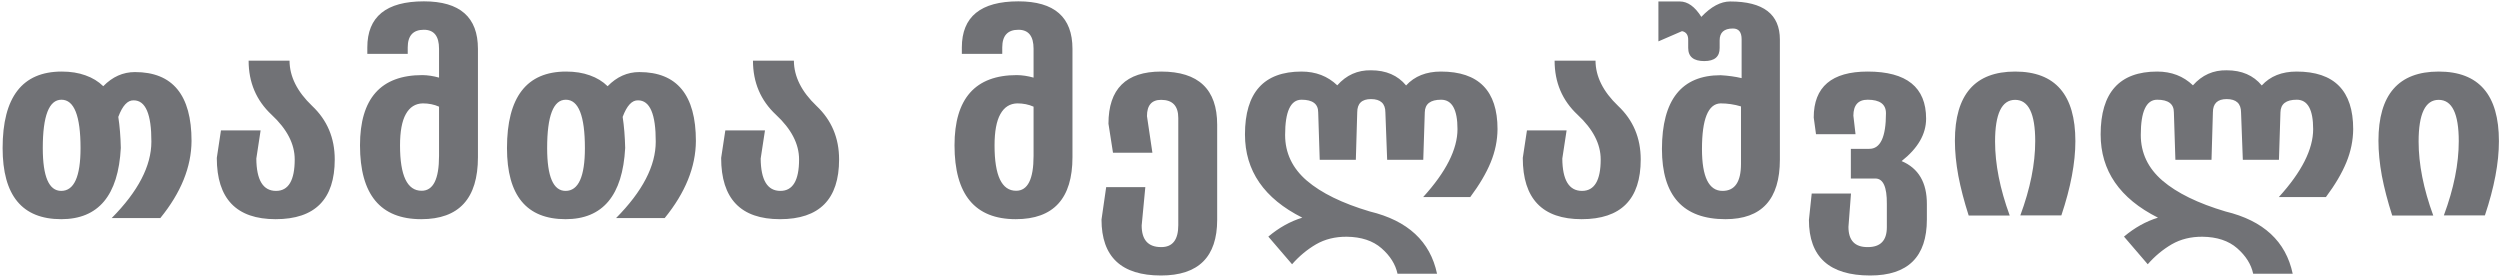<svg width="232" height="26" viewBox="0 0 232 26" fill="none" xmlns="http://www.w3.org/2000/svg">
<path d="M0.243 13.742C0.243 9.008 2.072 6.641 5.728 6.641C6.556 6.641 7.29 6.758 7.931 6.992C8.579 7.219 9.13 7.555 9.583 8C10.435 7.125 11.415 6.688 12.525 6.688C16.025 6.688 17.775 8.82 17.775 13.086C17.759 15.5 16.794 17.883 14.88 20.234H10.368C12.822 17.758 14.048 15.395 14.048 13.145C14.056 10.59 13.509 9.312 12.408 9.312C11.845 9.289 11.368 9.801 10.978 10.848C11.111 11.707 11.189 12.668 11.212 13.73C10.978 18.137 9.134 20.34 5.681 20.34C2.056 20.34 0.243 18.141 0.243 13.742ZM3.97 13.742C3.97 16.391 4.54 17.715 5.681 17.715C6.876 17.715 7.474 16.391 7.474 13.742C7.474 10.75 6.884 9.254 5.704 9.254C4.548 9.254 3.97 10.75 3.97 13.742ZM20.119 14.656L20.505 12.102H24.185L23.787 14.715C23.802 16.715 24.412 17.715 25.615 17.715C26.771 17.715 27.349 16.742 27.349 14.797C27.349 13.359 26.634 11.977 25.204 10.648C23.783 9.32 23.072 7.648 23.072 5.633H26.869C26.876 7.102 27.576 8.5 28.966 9.828C30.365 11.148 31.064 12.805 31.064 14.797C31.064 18.492 29.236 20.34 25.579 20.34C21.939 20.34 20.119 18.445 20.119 14.656ZM33.408 13.484C33.408 9.141 35.337 6.969 39.197 6.969C39.704 6.977 40.22 7.055 40.743 7.203V4.52C40.743 3.348 40.275 2.762 39.337 2.762C38.337 2.762 37.837 3.309 37.837 4.402V5H34.087V4.402C34.087 1.551 35.837 0.125 39.337 0.125C42.681 0.125 44.353 1.594 44.353 4.531V14.586C44.353 18.422 42.599 20.34 39.091 20.34C35.302 20.34 33.408 18.055 33.408 13.484ZM37.122 13.496C37.122 16.301 37.79 17.703 39.126 17.703C40.204 17.703 40.743 16.625 40.743 14.469V9.898C40.29 9.695 39.786 9.594 39.232 9.594C38.544 9.609 38.021 9.941 37.661 10.59C37.302 11.23 37.122 12.199 37.122 13.496ZM47.048 13.742C47.048 9.008 48.876 6.641 52.533 6.641C53.361 6.641 54.095 6.758 54.736 6.992C55.384 7.219 55.935 7.555 56.388 8C57.24 7.125 58.22 6.688 59.329 6.688C62.829 6.688 64.579 8.82 64.579 13.086C64.564 15.5 63.599 17.883 61.685 20.234H57.173C59.626 17.758 60.853 15.395 60.853 13.145C60.861 10.59 60.314 9.312 59.212 9.312C58.65 9.289 58.173 9.801 57.783 10.848C57.915 11.707 57.993 12.668 58.017 13.73C57.783 18.137 55.939 20.34 52.486 20.34C48.861 20.34 47.048 18.141 47.048 13.742ZM50.775 13.742C50.775 16.391 51.345 17.715 52.486 17.715C53.681 17.715 54.279 16.391 54.279 13.742C54.279 10.75 53.689 9.254 52.509 9.254C51.353 9.254 50.775 10.75 50.775 13.742ZM66.923 14.656L67.31 12.102H70.99L70.591 14.715C70.607 16.715 71.216 17.715 72.419 17.715C73.576 17.715 74.154 16.742 74.154 14.797C74.154 13.359 73.439 11.977 72.009 10.648C70.587 9.32 69.876 7.648 69.876 5.633H73.673C73.681 7.102 74.38 8.5 75.771 9.828C77.169 11.148 77.868 12.805 77.868 14.797C77.868 18.492 76.04 20.34 72.384 20.34C68.743 20.34 66.923 18.445 66.923 14.656ZM88.579 13.484C88.579 9.141 90.509 6.969 94.368 6.969C94.876 6.977 95.392 7.055 95.915 7.203V4.52C95.915 3.348 95.447 2.762 94.509 2.762C93.509 2.762 93.009 3.309 93.009 4.402V5H89.259V4.402C89.259 1.551 91.009 0.125 94.509 0.125C97.853 0.125 99.525 1.594 99.525 4.531V14.586C99.525 18.422 97.771 20.34 94.263 20.34C90.474 20.34 88.579 18.055 88.579 13.484ZM92.294 13.496C92.294 16.301 92.962 17.703 94.298 17.703C95.376 17.703 95.915 16.625 95.915 14.469V9.898C95.462 9.695 94.958 9.594 94.404 9.594C93.716 9.609 93.193 9.941 92.833 10.59C92.474 11.23 92.294 12.199 92.294 13.496ZM102.22 20.375L102.654 17.363H106.286L105.947 20.926C105.947 22.262 106.548 22.93 107.751 22.93C108.814 22.938 109.345 22.258 109.345 20.891V10.953C109.345 9.828 108.814 9.266 107.751 9.266C106.876 9.266 106.439 9.77 106.439 10.777L106.943 14.176H103.286L102.865 11.48C102.865 8.254 104.493 6.641 107.751 6.641C111.22 6.641 112.954 8.285 112.954 11.574V20.398C112.954 23.844 111.216 25.566 107.74 25.566C104.06 25.566 102.22 23.836 102.22 20.375ZM115.533 12.477C115.533 8.586 117.283 6.641 120.783 6.641C122.103 6.641 123.208 7.066 124.099 7.918C124.943 6.965 125.986 6.5 127.228 6.523C128.626 6.523 129.712 6.992 130.486 7.93C131.275 7.07 132.353 6.641 133.72 6.641C137.22 6.641 138.97 8.422 138.97 11.984C138.962 13.031 138.751 14.059 138.337 15.066C137.923 16.074 137.29 17.148 136.439 18.289H132.068C134.193 15.953 135.255 13.852 135.255 11.984C135.255 10.164 134.747 9.254 133.732 9.254C132.74 9.254 132.236 9.645 132.22 10.426L132.079 14.832H128.728L128.564 10.438C128.564 9.609 128.118 9.195 127.228 9.195C126.376 9.195 125.951 9.605 125.951 10.426L125.822 14.832H122.47L122.329 10.426C122.329 9.645 121.814 9.254 120.783 9.254C119.767 9.254 119.259 10.344 119.259 12.523C119.259 14.195 119.931 15.609 121.275 16.766C122.618 17.914 124.568 18.867 127.122 19.625C130.646 20.477 132.724 22.402 133.357 25.402H129.689C129.501 24.527 129.005 23.738 128.201 23.035C127.404 22.34 126.329 21.984 124.978 21.969C123.908 21.961 122.958 22.195 122.13 22.672C121.302 23.156 120.56 23.773 119.904 24.523L117.701 21.957C118.685 21.129 119.736 20.543 120.853 20.199C117.306 18.418 115.533 15.844 115.533 12.477ZM141.314 14.656L141.701 12.102H145.38L144.982 14.715C144.997 16.715 145.607 17.715 146.81 17.715C147.966 17.715 148.544 16.742 148.544 14.797C148.544 13.359 147.829 11.977 146.4 10.648C144.978 9.32 144.267 7.648 144.267 5.633H148.064C148.072 7.102 148.771 8.5 150.161 9.828C151.56 11.148 152.259 12.805 152.259 14.797C152.259 18.492 150.431 20.34 146.775 20.34C143.134 20.34 141.314 18.445 141.314 14.656ZM153.9 3.84V0.137H155.892C156.618 0.137 157.283 0.613 157.884 1.566C158.79 0.613 159.681 0.137 160.556 0.137C163.634 0.137 165.173 1.316 165.173 3.676V14.809C165.173 18.496 163.49 20.34 160.122 20.34C156.193 20.34 154.228 18.168 154.228 13.824C154.236 9.262 156.052 6.98 159.677 6.98C160.372 7.02 161.021 7.109 161.622 7.25V3.641C161.622 2.977 161.353 2.645 160.814 2.645C159.993 2.645 159.583 3.012 159.583 3.746V4.449C159.591 5.262 159.115 5.668 158.154 5.668C157.161 5.668 156.665 5.262 156.665 4.449V3.723C156.673 3.246 156.482 2.969 156.091 2.891L153.9 3.84ZM157.943 13.824C157.943 16.418 158.579 17.715 159.853 17.715C160.993 17.715 161.564 16.879 161.564 15.207V9.875C160.947 9.688 160.31 9.594 159.654 9.594C158.513 9.641 157.943 11.051 157.943 13.824ZM167.868 20.41L168.126 17.961H171.771L171.536 21.055C171.536 22.312 172.13 22.938 173.318 22.93C174.505 22.938 175.099 22.324 175.099 21.09V18.922C175.115 17.352 174.759 16.566 174.033 16.566H171.759V13.812H173.458C174.497 13.828 175.017 12.727 175.017 10.508C175.017 9.672 174.451 9.254 173.318 9.254C172.443 9.254 172.001 9.746 171.993 10.73L172.193 12.453H168.525L168.314 10.906C168.314 8.062 169.982 6.641 173.318 6.641C176.935 6.641 178.743 8.098 178.743 11.012C178.743 12.441 177.986 13.754 176.47 14.949C178.04 15.613 178.822 16.945 178.814 18.945V20.363C178.814 23.832 177.06 25.566 173.552 25.566C169.763 25.566 167.868 23.848 167.868 20.41ZM181.415 13.062C181.415 8.781 183.279 6.641 187.005 6.641C190.732 6.641 192.595 8.793 192.595 13.098C192.595 15.105 192.161 17.402 191.294 19.988H187.486C188.408 17.504 188.868 15.207 188.868 13.098C188.868 10.543 188.247 9.266 187.005 9.266C185.763 9.266 185.142 10.555 185.142 13.133C185.142 15.234 185.595 17.523 186.501 20H182.693C182.271 18.688 181.951 17.457 181.732 16.309C181.521 15.16 181.415 14.078 181.415 13.062ZM194.939 12.477C194.939 8.586 196.689 6.641 200.189 6.641C201.509 6.641 202.615 7.066 203.505 7.918C204.349 6.965 205.392 6.5 206.634 6.523C208.033 6.523 209.118 6.992 209.892 7.93C210.681 7.07 211.759 6.641 213.126 6.641C216.626 6.641 218.376 8.422 218.376 11.984C218.368 13.031 218.158 14.059 217.743 15.066C217.329 16.074 216.697 17.148 215.845 18.289H211.474C213.599 15.953 214.661 13.852 214.661 11.984C214.661 10.164 214.154 9.254 213.138 9.254C212.146 9.254 211.642 9.645 211.626 10.426L211.486 14.832H208.134L207.97 10.438C207.97 9.609 207.525 9.195 206.634 9.195C205.783 9.195 205.357 9.605 205.357 10.426L205.228 14.832H201.876L201.736 10.426C201.736 9.645 201.22 9.254 200.189 9.254C199.173 9.254 198.665 10.344 198.665 12.523C198.665 14.195 199.337 15.609 200.681 16.766C202.025 17.914 203.974 18.867 206.529 19.625C210.052 20.477 212.13 22.402 212.763 25.402H209.095C208.908 24.527 208.411 23.738 207.607 23.035C206.81 22.34 205.736 21.984 204.384 21.969C203.314 21.961 202.365 22.195 201.536 22.672C200.708 23.156 199.966 23.773 199.31 24.523L197.107 21.957C198.091 21.129 199.142 20.543 200.259 20.199C196.712 18.418 194.939 15.844 194.939 12.477ZM220.72 13.062C220.72 8.781 222.583 6.641 226.31 6.641C230.036 6.641 231.9 8.793 231.9 13.098C231.9 15.105 231.466 17.402 230.599 19.988H226.79C227.712 17.504 228.173 15.207 228.173 13.098C228.173 10.543 227.552 9.266 226.31 9.266C225.068 9.266 224.447 10.555 224.447 13.133C224.447 15.234 224.9 17.523 225.806 20H221.997C221.576 18.688 221.255 17.457 221.036 16.309C220.826 15.16 220.72 14.078 220.72 13.062Z" fill="#717276"/>
</svg>
